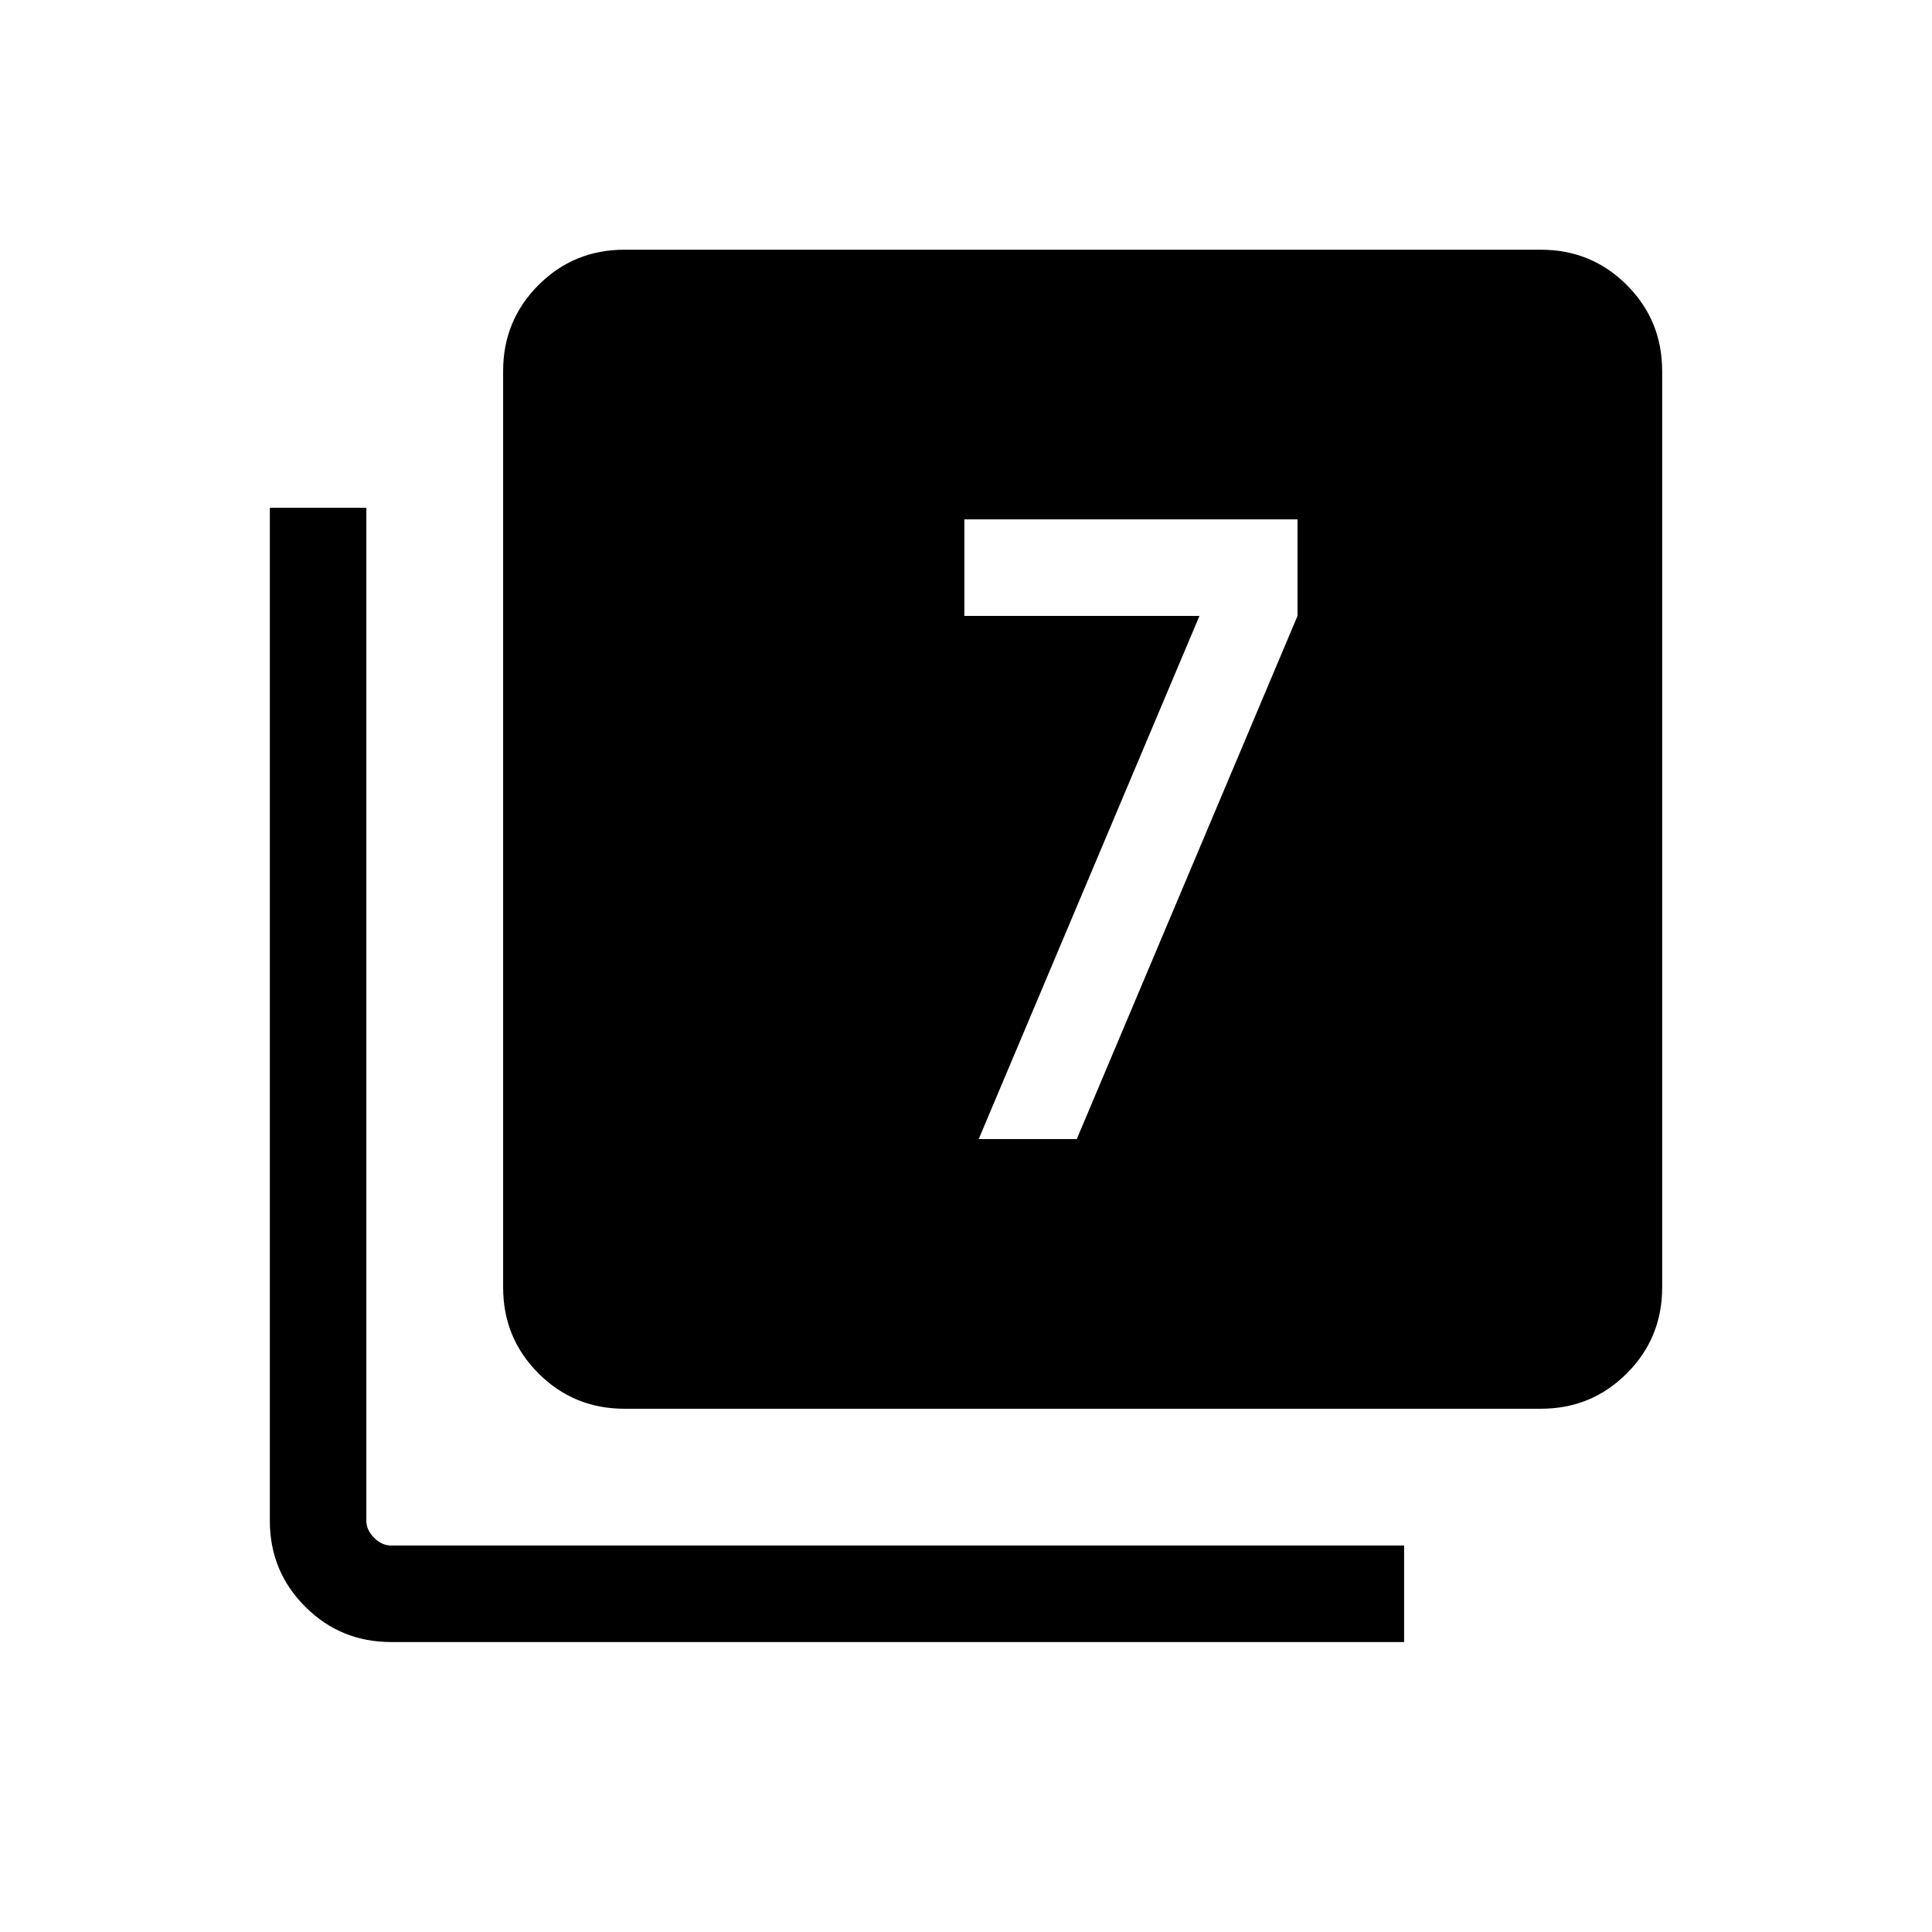 <svg xmlns="http://www.w3.org/2000/svg" height="20" viewBox="0 -960 960 960" width="20"><path d="M486.31-394h48.73l109.69-259.96v-47.96H479.19v47.96H596L486.31-394ZM310.27-260q-25.14 0-42.7-17.57Q250-295.13 250-320.27v-455.38q0-25.14 17.57-42.71 17.56-17.56 42.7-17.56h455.38q25.14 0 42.71 17.56 17.56 17.57 17.56 42.71v455.38q0 25.14-17.56 42.7Q790.79-260 765.65-260H310.27ZM194.35-144.08q-25.14 0-42.71-17.57-17.56-17.56-17.56-42.7v-503.34h47.96v503.34q0 4.62 3.85 8.46 3.84 3.85 8.46 3.85h503.34v47.96H194.35Z"/></svg>